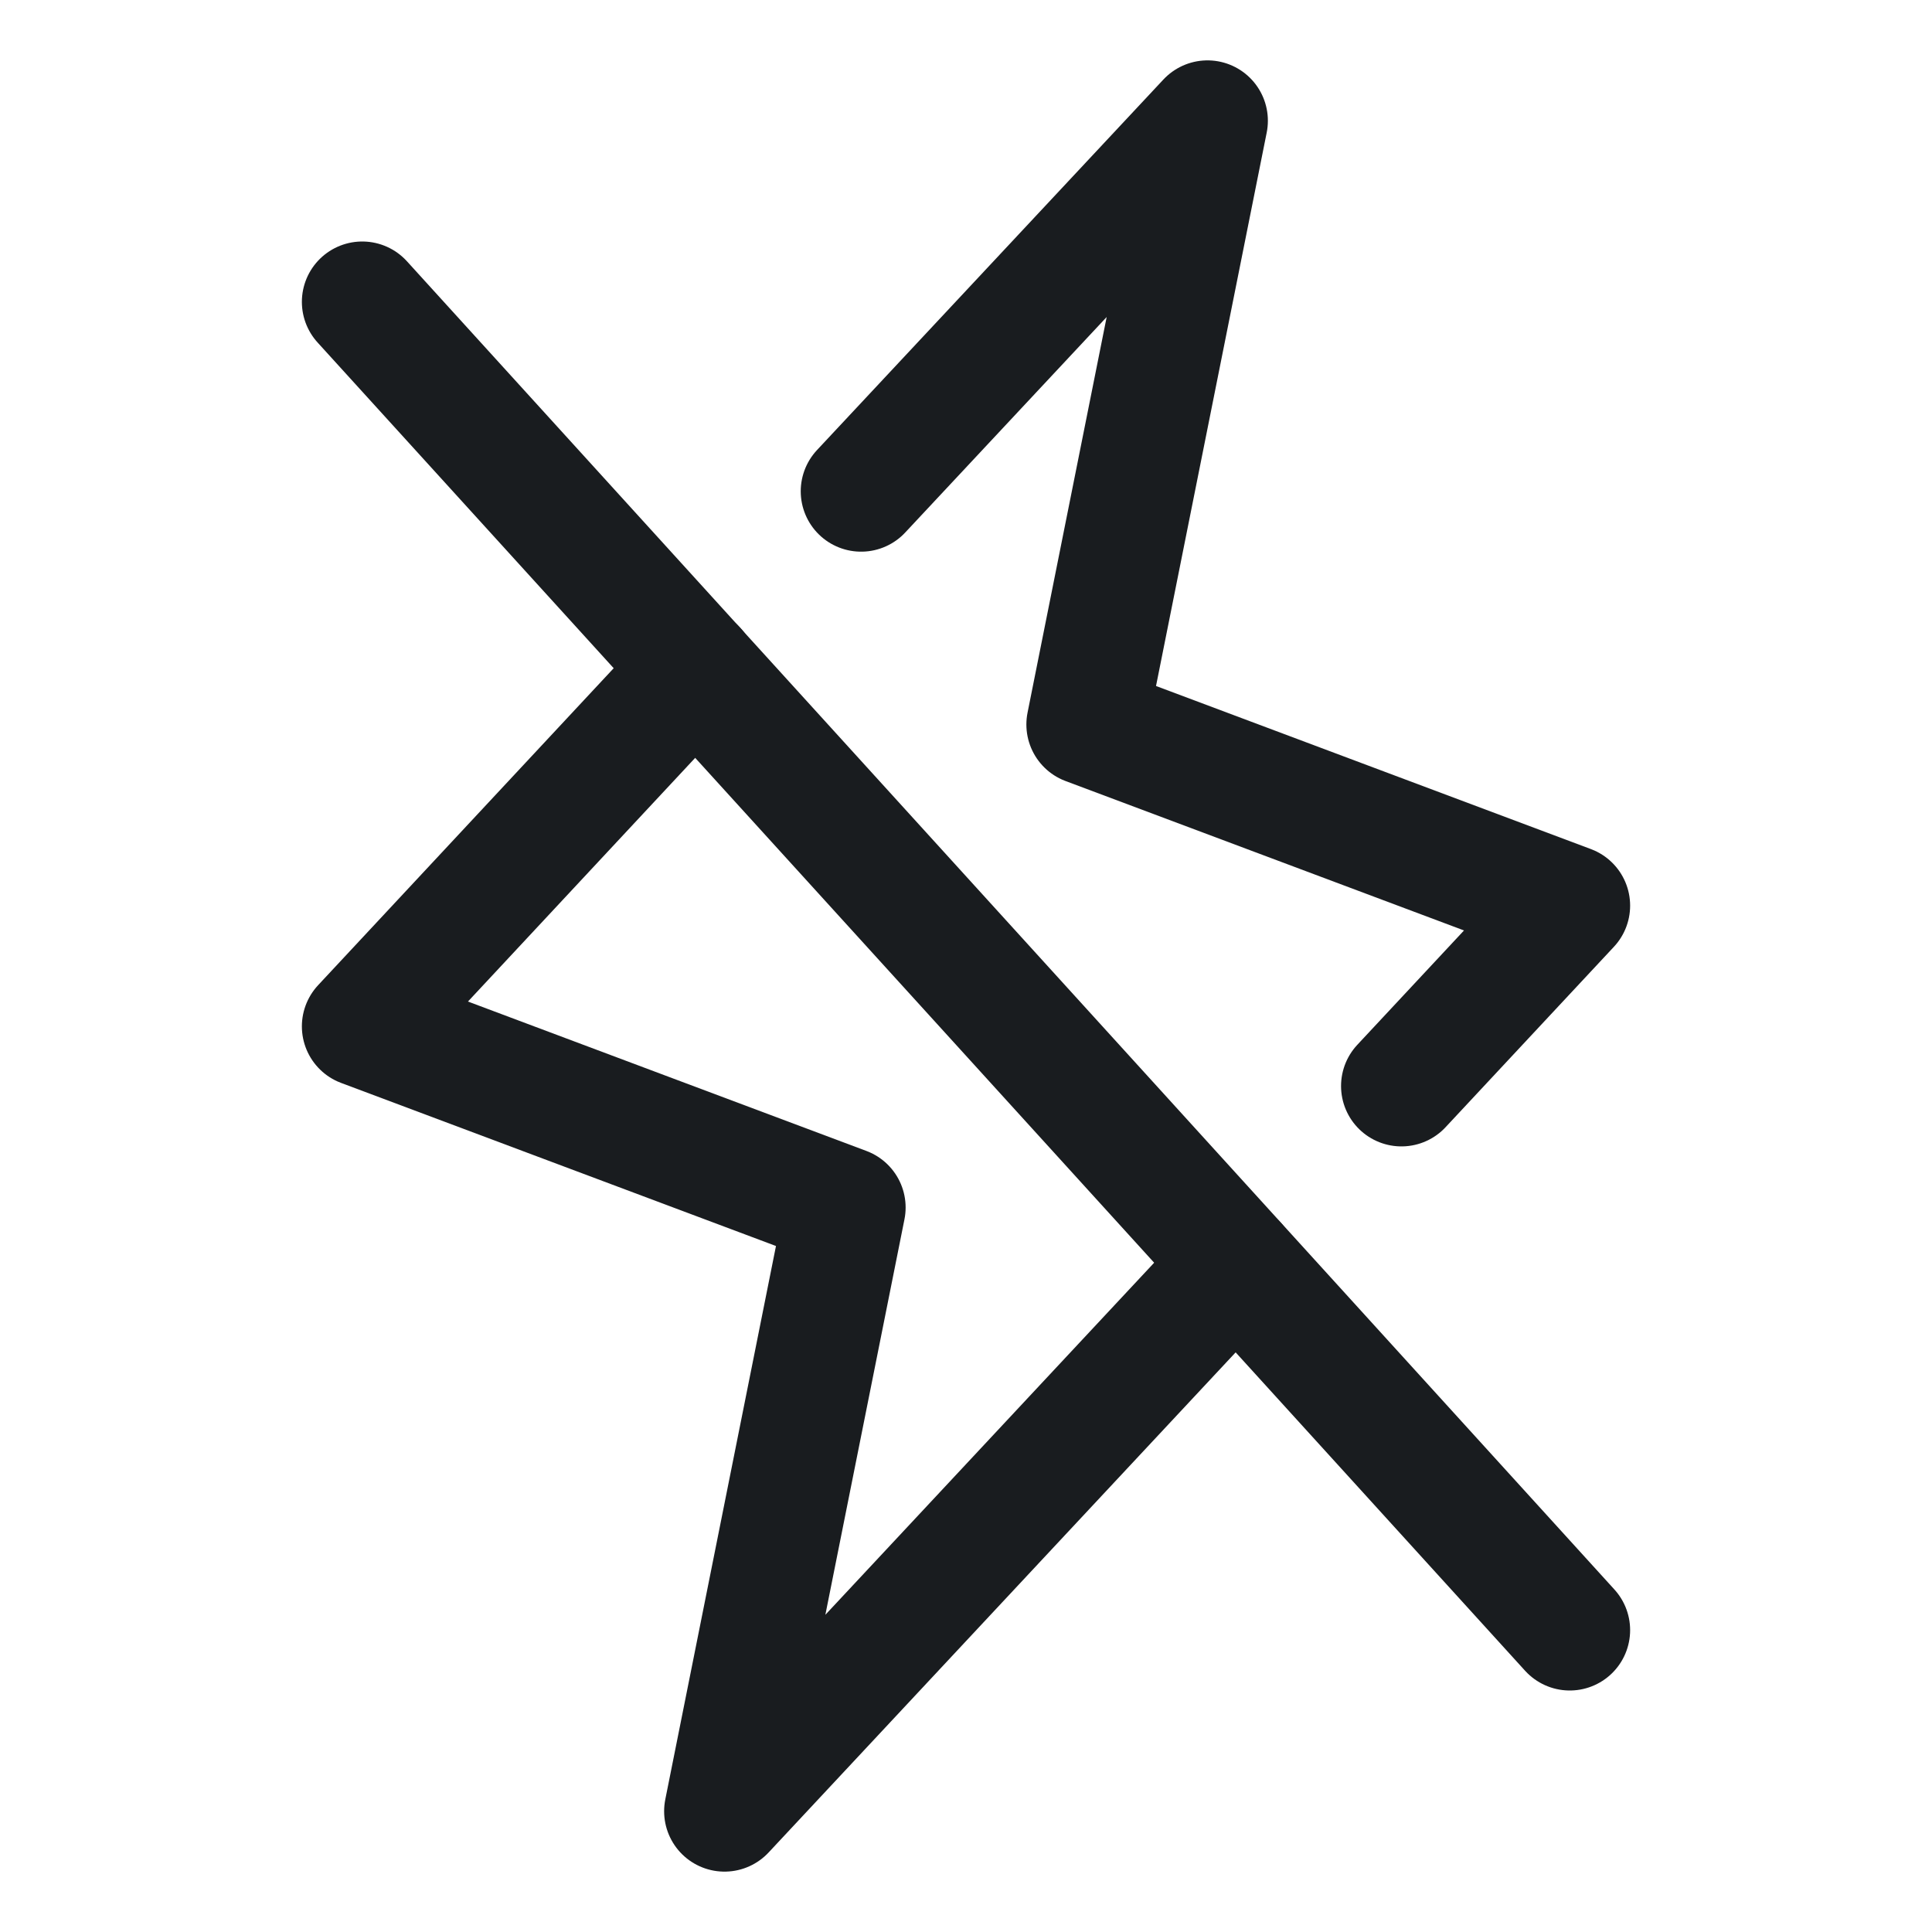 <svg width="24" height="24" viewBox="0 0 24 24" fill="none" xmlns="http://www.w3.org/2000/svg">
<path d="M4.5 3.75L19.5 20.25" stroke="#191C1F" stroke-width="1.5" stroke-linecap="round" stroke-linejoin="round"/>
<path d="M15.356 15.694L9 22.5L10.5 15L4.5 12.75L8.644 8.306" stroke="#191C1F" stroke-width="1.5" stroke-linecap="round" stroke-linejoin="round"/>
<path d="M10.697 6.103L15 1.5L13.5 9L19.5 11.25L17.409 13.491" stroke="#191C1F" stroke-width="1.5" stroke-linecap="round" stroke-linejoin="round"/>
</svg>
